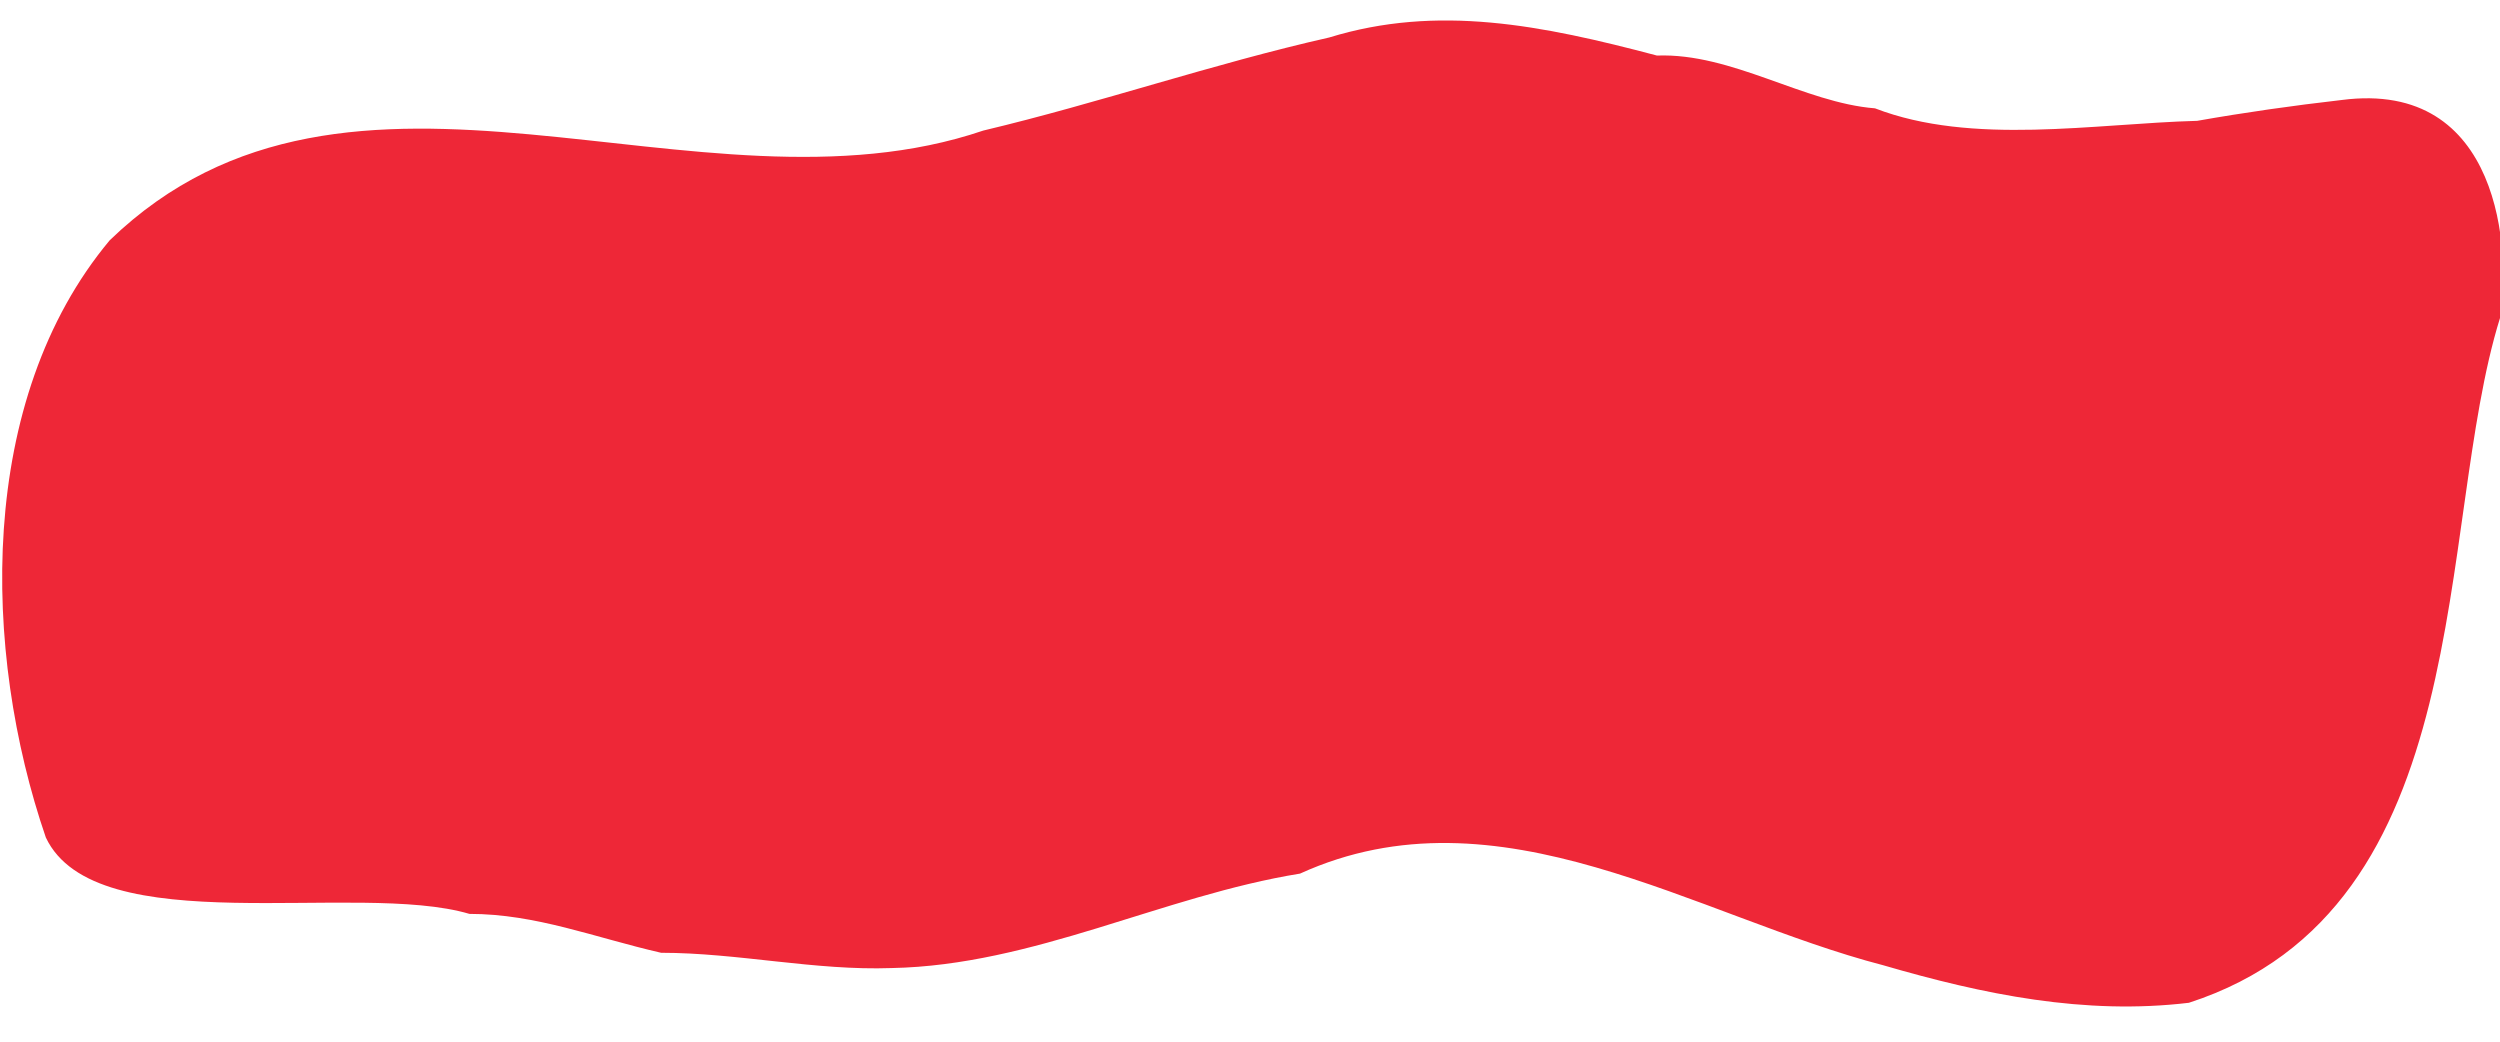 <?xml version="1.0" encoding="utf-8"?>
<!-- Generator: Adobe Illustrator 25.0.0, SVG Export Plug-In . SVG Version: 6.00 Build 0)  -->
<svg version="1.1" id="Layer_1" xmlns="http://www.w3.org/2000/svg" xmlns:xlink="http://www.w3.org/1999/xlink" x="0px" y="0px"
	 viewBox="0 0 180 75" style="enable-background:new 0 0 180 75;" xml:space="preserve">
<style type="text/css">
	.st0{fill:#EE2737;}
</style>
<path class="st0" d="M168.6,7.2c-3.5,0.4-7,0.9-10.4,1.5c-7.4,0.2-16.2,1.8-23.2-0.9c-5.1-0.4-10.3-4-15.7-3.8
	c-8.3-2.2-15.8-3.7-23.6-1.3c-8.4,1.9-16.5,4.7-24.9,6.7c-20.6,7-45.5-8.9-62.9,7.9c-9.6,11.5-9.2,29.6-4.6,43
	c3.6,7.6,22.4,3.1,30.5,5.5c4.8,0,9,1.7,13.8,2.8c5.5,0,11.1,1.3,16.6,1.1c10.2-0.2,19.5-5.2,29.4-6.8c14.3-6.5,28.5,3.1,42,6.6
	c7.2,2.1,14.5,3.6,22,2.7c21-6.8,17.7-34.2,22.4-49.3C180.8,18.2,180.1,5.7,168.6,7.2z"/>
</svg>
